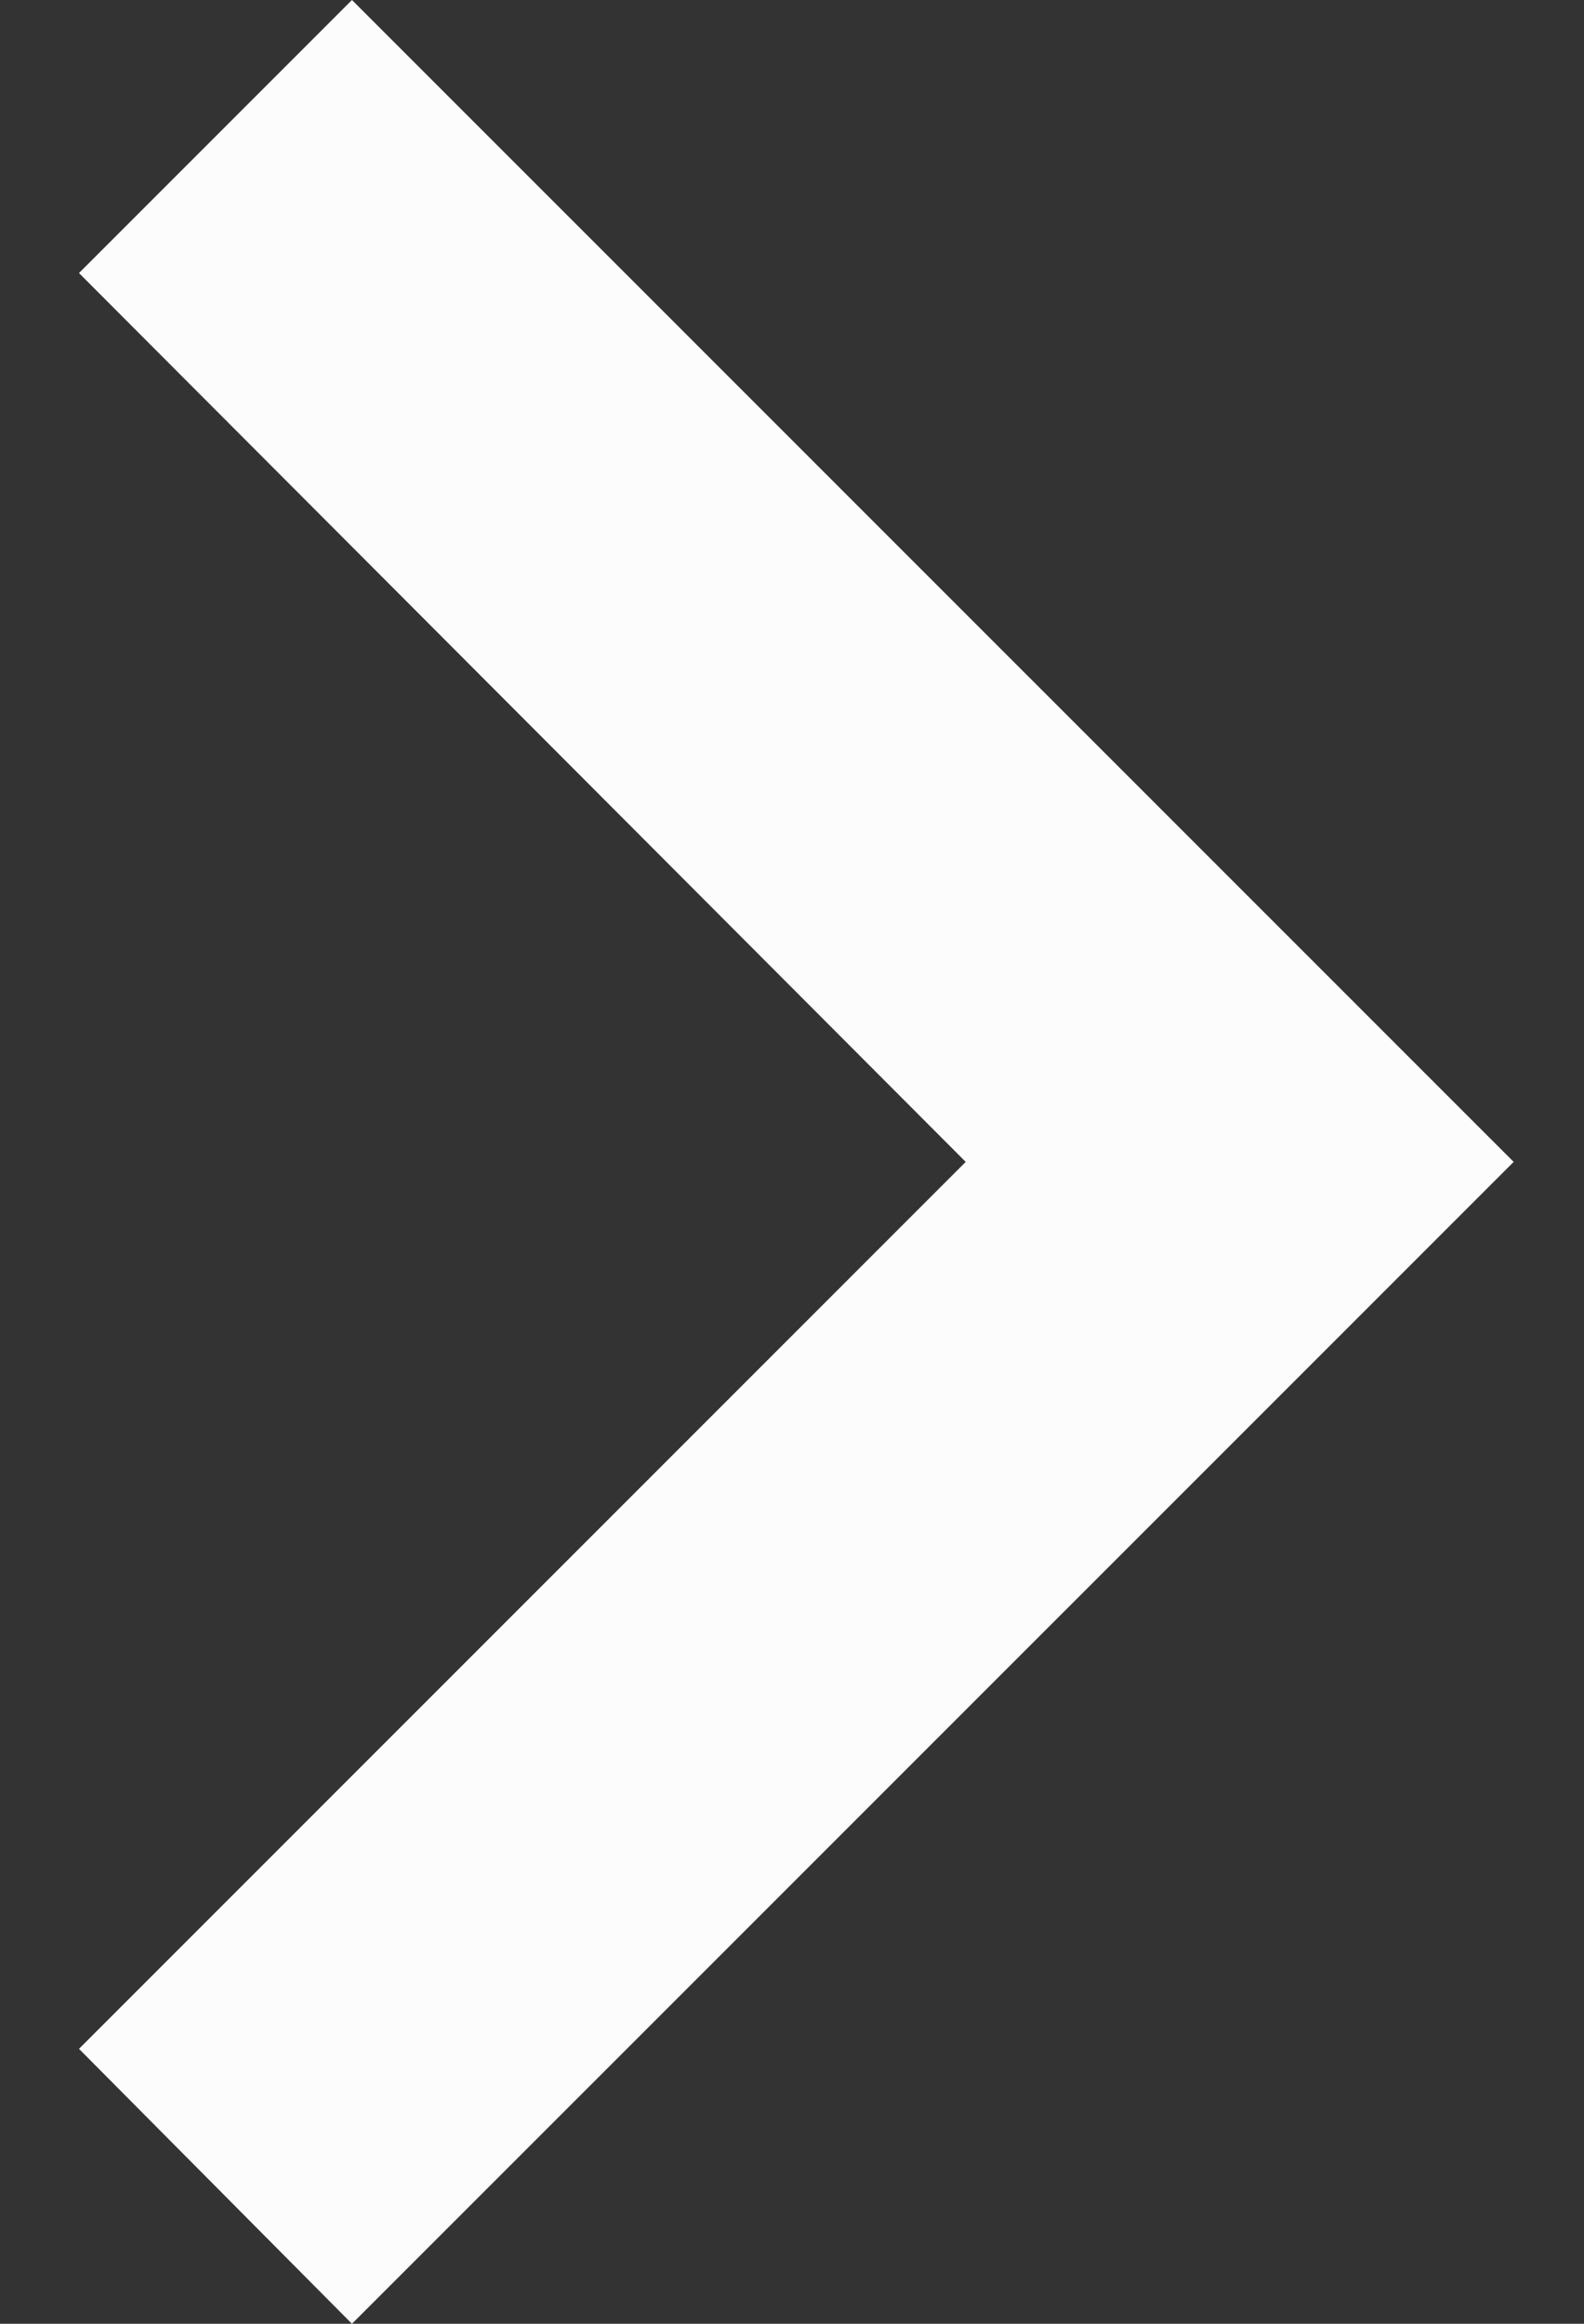 <svg width="15" height="22" viewBox="0 0 15 22" fill="none" xmlns="http://www.w3.org/2000/svg">
<rect x="0" y="0" width="15" height="22" fill="#333333" stroke="none"/>
<path d="M0.748 19.397L9.145 11L0.748 2.585L3.333 0L14.334 11L3.333 22L0.748 19.397Z" fill="#FCFCFC"/>
</svg>
